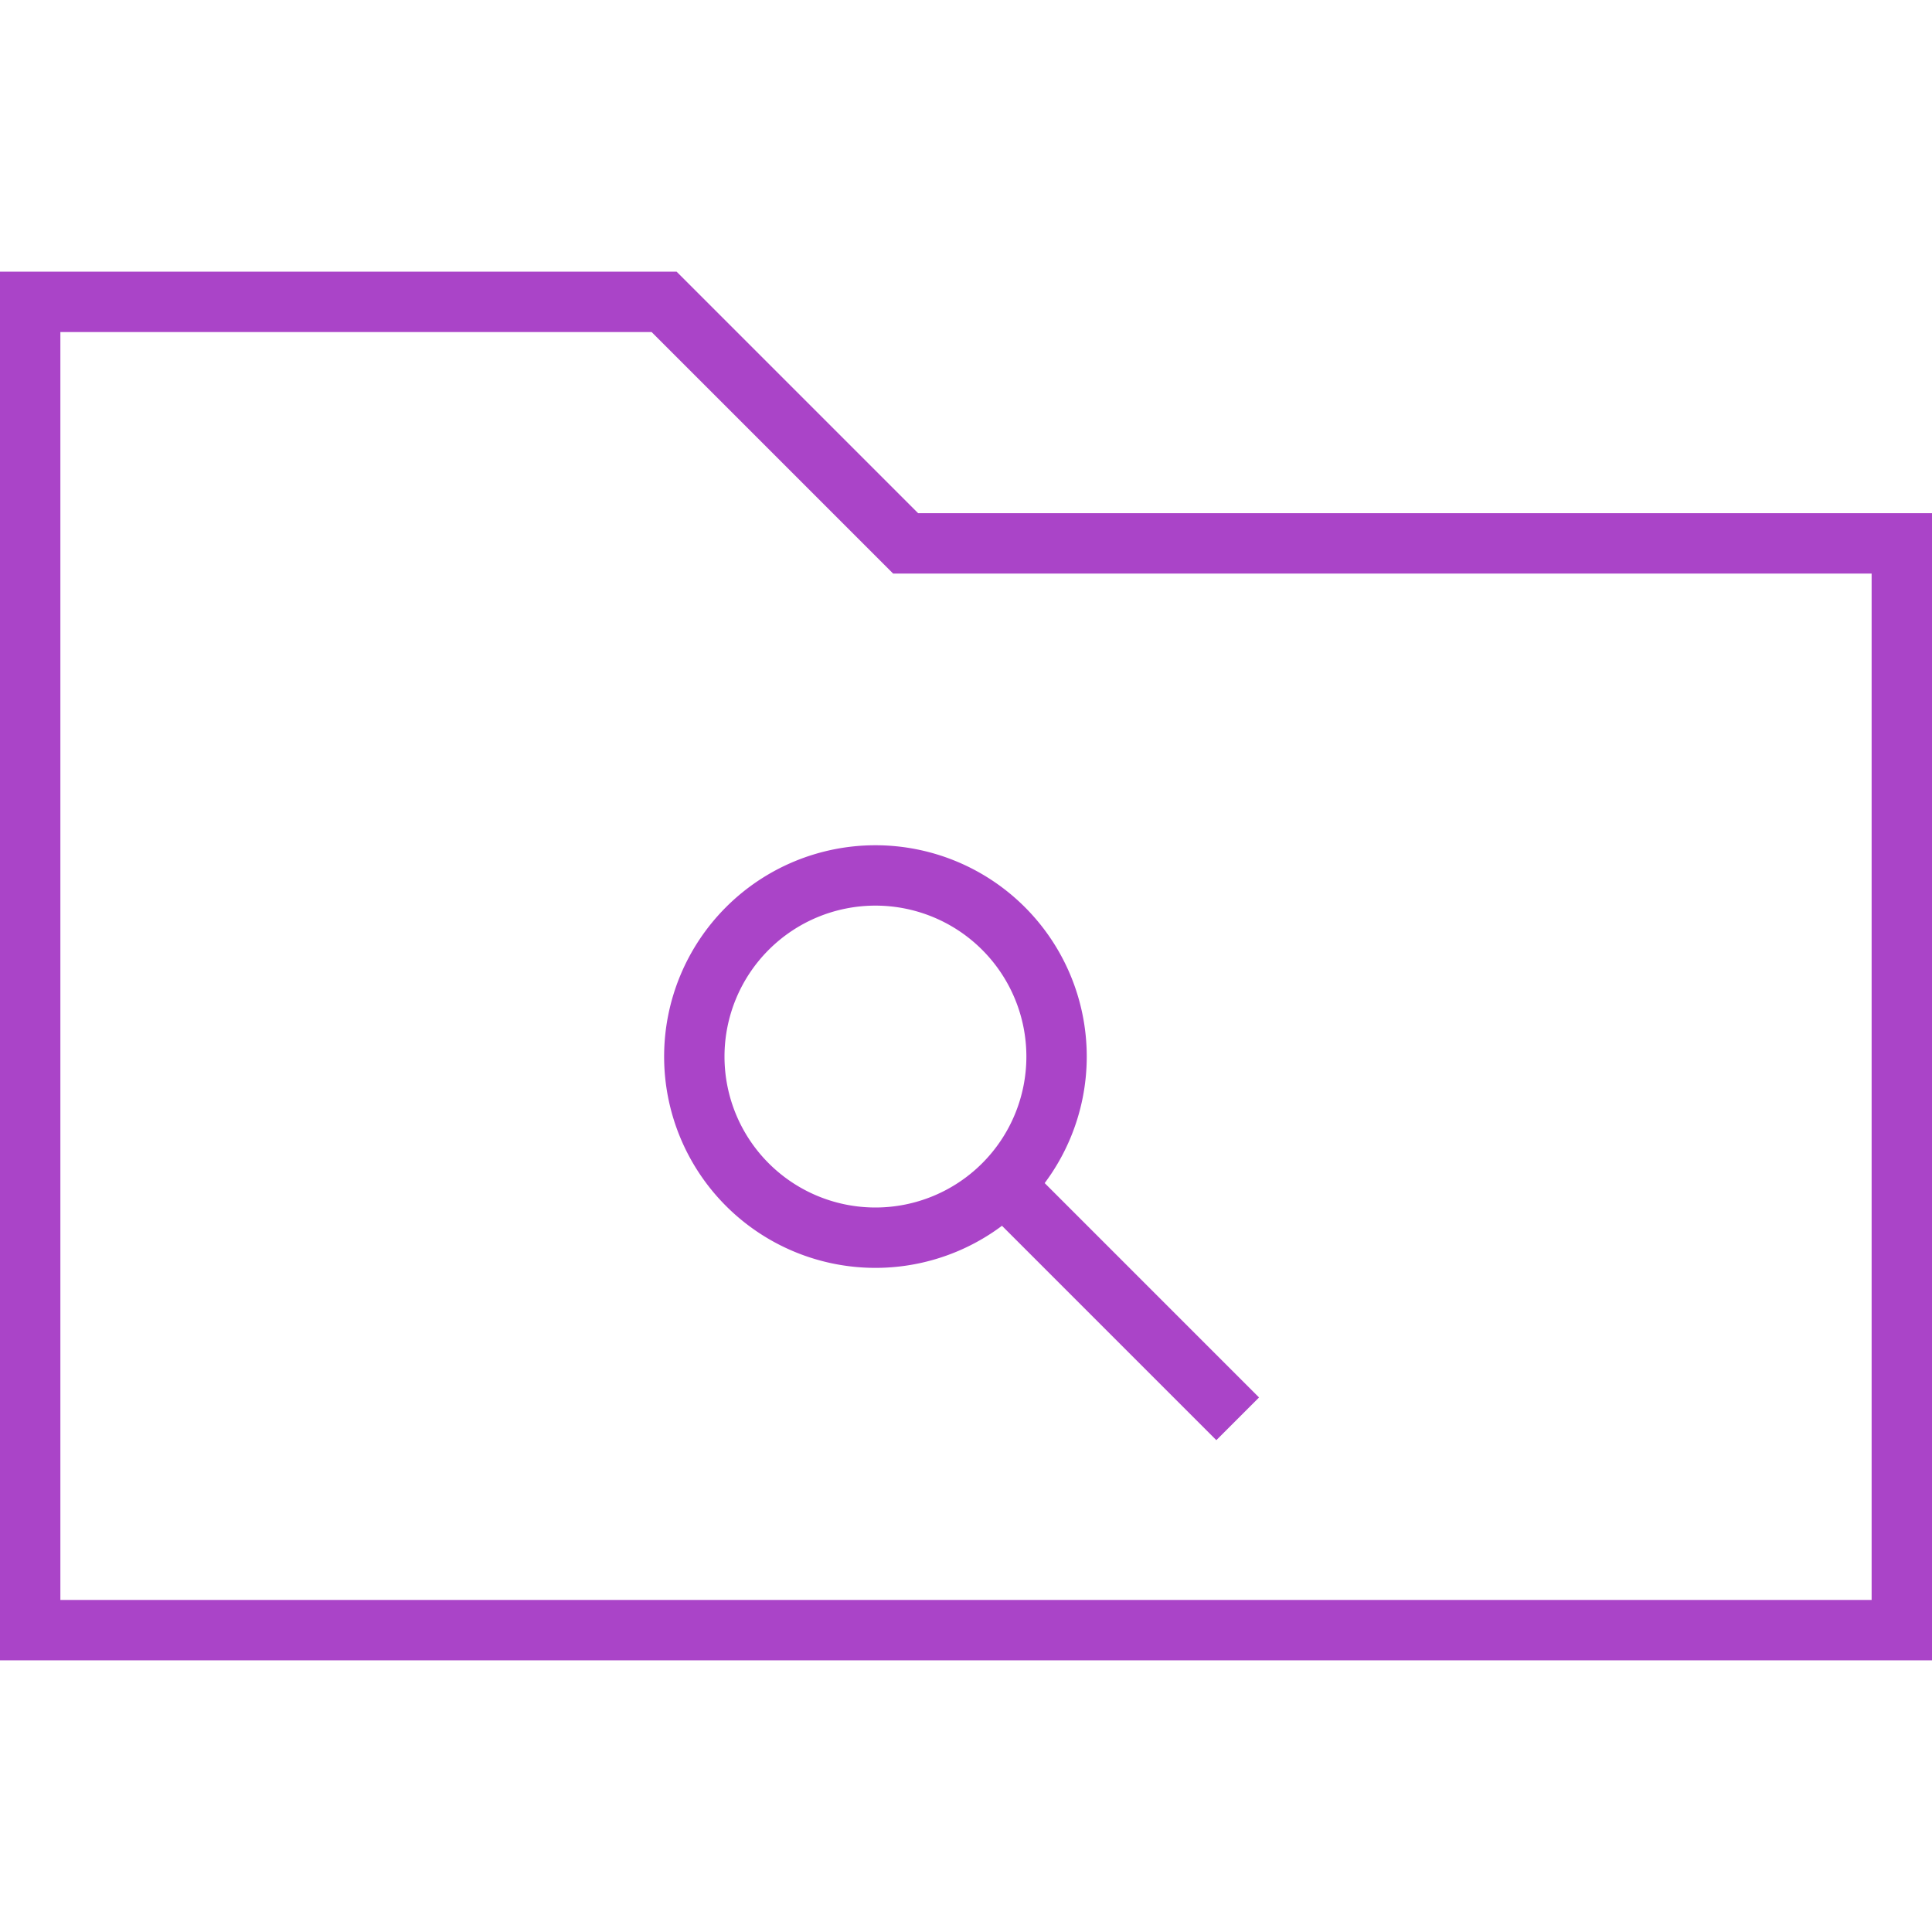 <svg version="1.1" xmlns="http://www.w3.org/2000/svg" xmlns:xlink="http://www.w3.org/1999/xlink" x="0px" y="0px" width="64px" height="64px" viewBox="0 0 64 64" enable-background="new 0 0 64 64" xml:space="preserve" id="nectar-svg-animation-instance-1">
<path fill="none" stroke="#aa44c8" stroke-width="2" stroke-miterlimit="10" d="M63,18L63,54L1,54L1,10L22,10L30,18Z" style="stroke-dasharray: 208px, 210px; stroke-dashoffset: 0px;"></path>
<g>
	<path fill="none" stroke="#aa44c8" stroke-width="2" stroke-miterlimit="10" d="M23,35A6,6 0,1,1 35,35A6,6 0,1,1 23,35" style="stroke-dasharray: 38px, 40px; stroke-dashoffset: 0px;"></path>
	<path fill="none" stroke="#aa44c8" stroke-width="2" stroke-miterlimit="10" d="M33,39L41,47" style="stroke-dasharray: 12px, 14px; stroke-dashoffset: 0px;"></path>
</g>
</svg>
